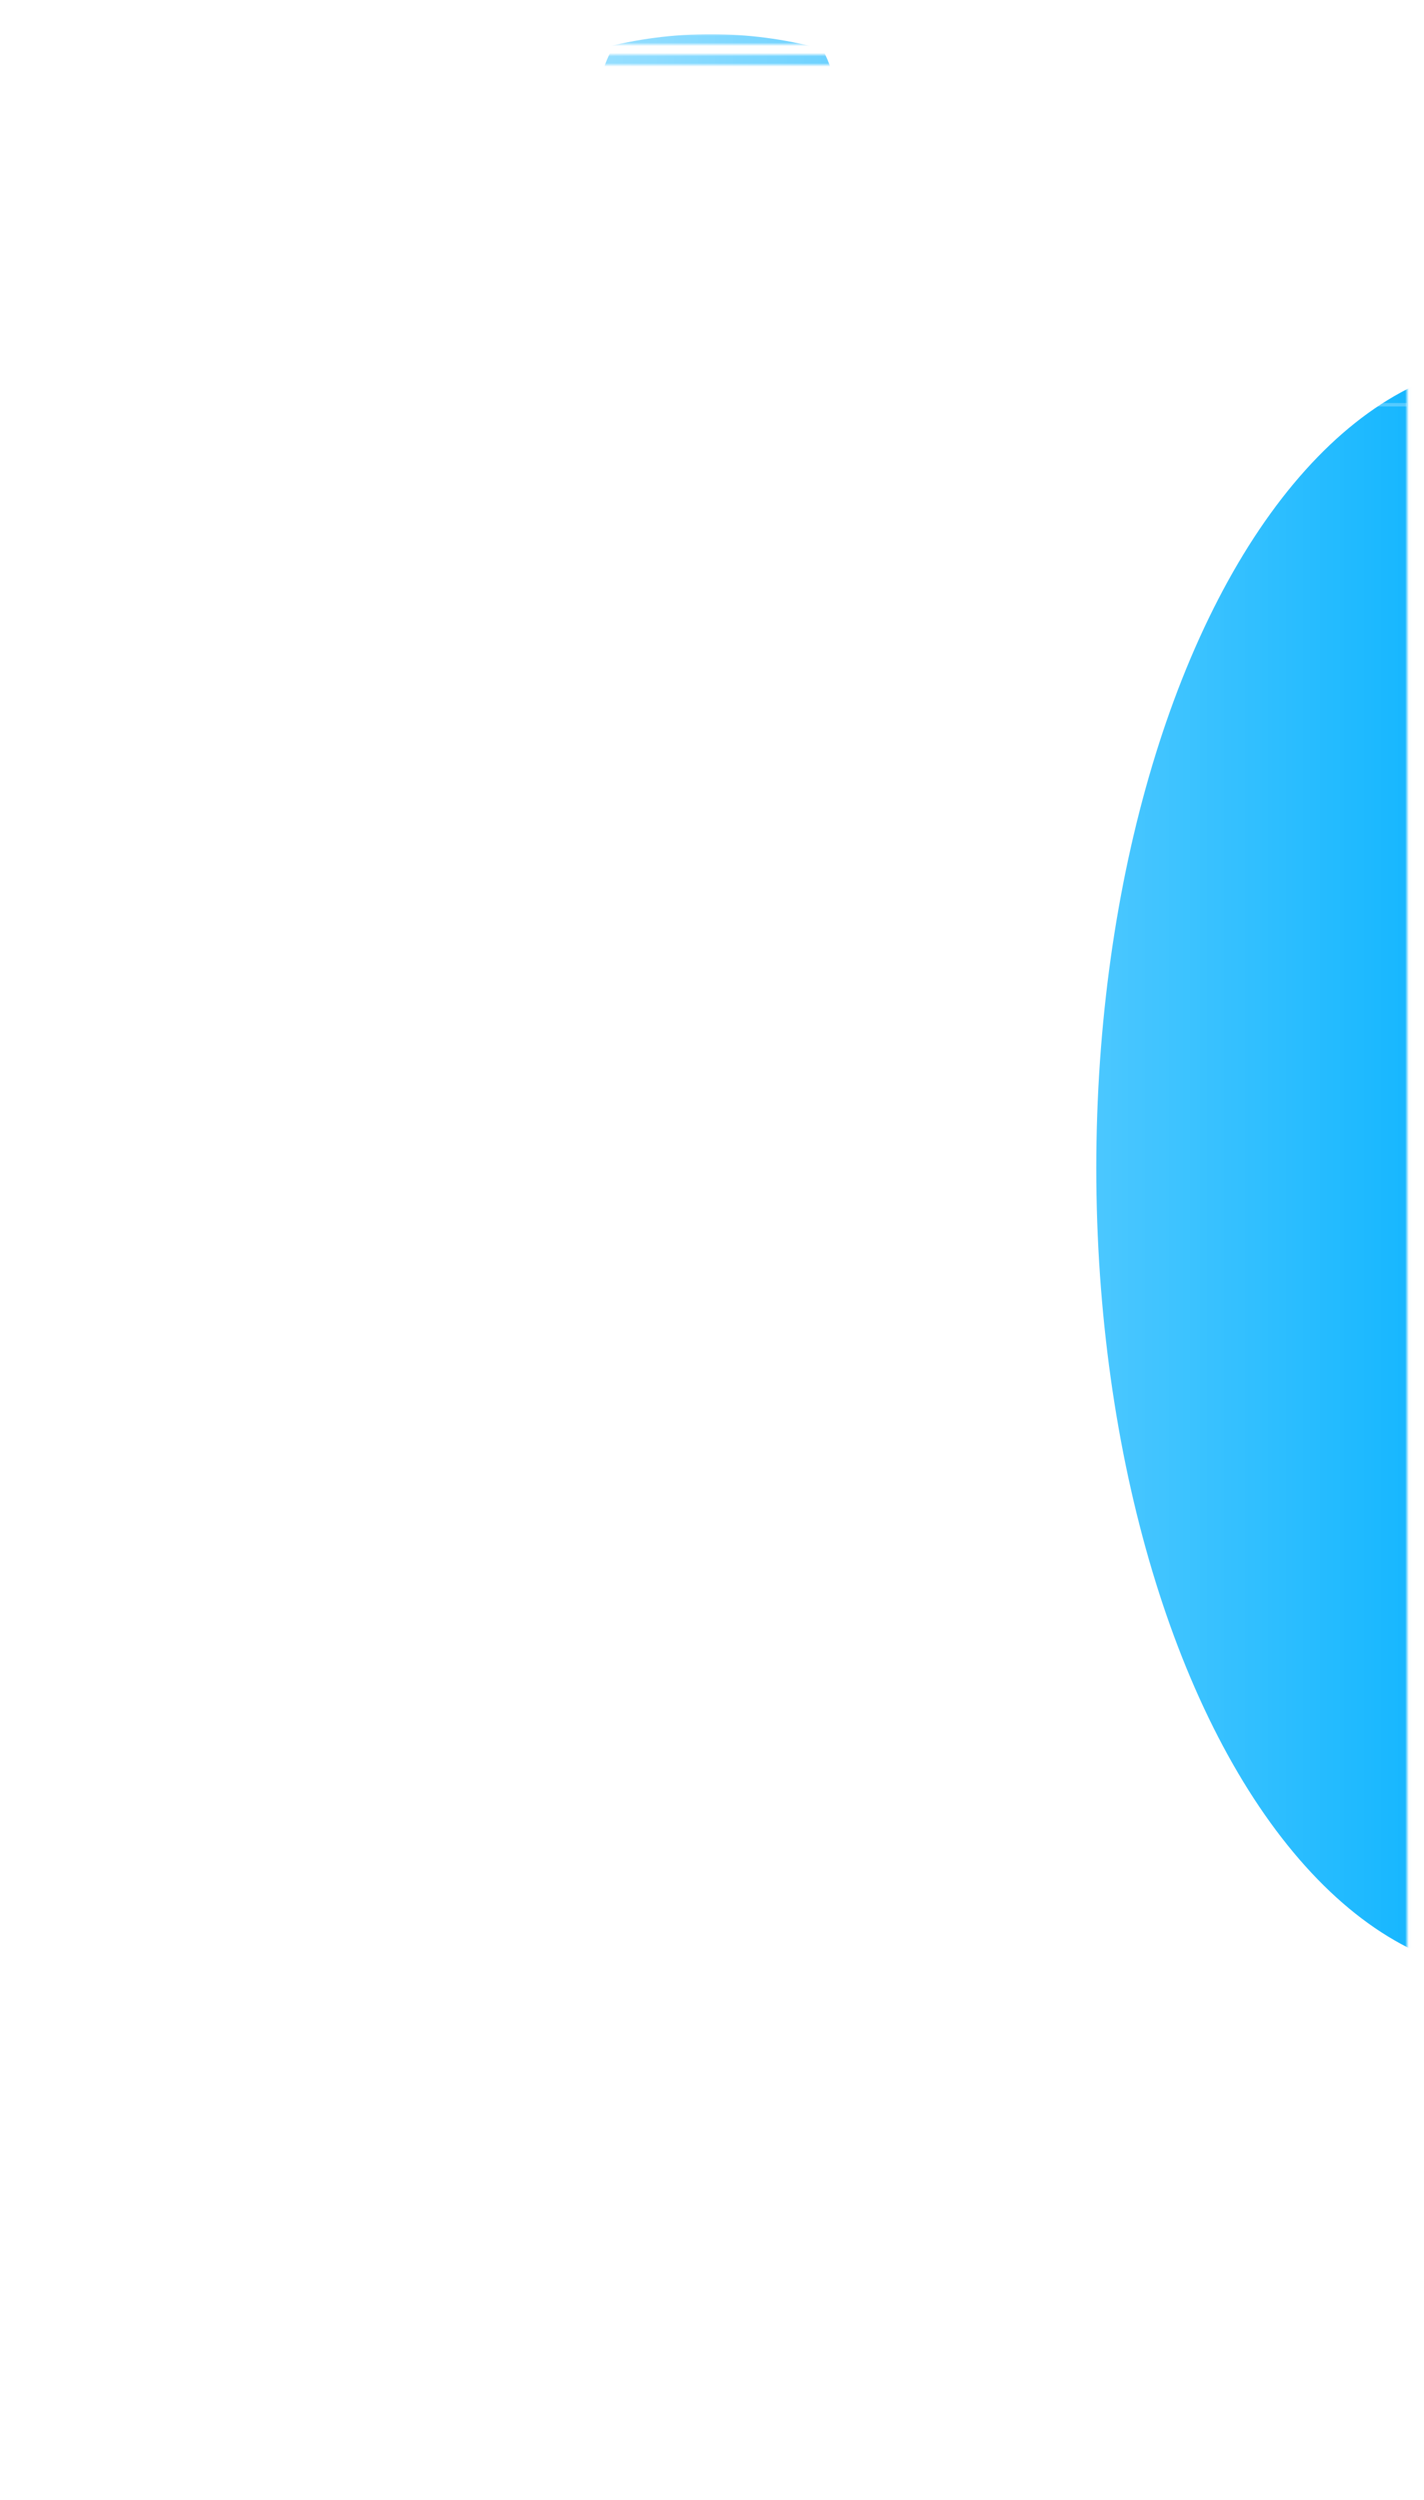 <svg width="417" height="732" viewBox="0 0 417 732" fill="none" xmlns="http://www.w3.org/2000/svg">
<rect width="408" height="708" rx="3" transform="matrix(-1 0 0 1 412.034 16)" fill="url(#paint0_linear_1_1116)" fill-opacity="0.06"/>
<mask id="mask0_1_1116" style="mask-type:alpha" maskUnits="userSpaceOnUse" x="4" y="16" width="409" height="708">
<rect x="-1.5" y="1.5" width="405" height="705" rx="1.5" transform="matrix(-1 0 0 1 409.034 16)" stroke="url(#paint1_linear_1_1116)" stroke-opacity="0.96" stroke-width="3"/>
</mask>
<g mask="url(#mask0_1_1116)">
<g filter="url(#filter0_f_1_1116)">
<circle cx="35" cy="35" r="35" transform="matrix(-1 0 0 1 245.034 -4)" fill="#00B0FF"/>
</g>
</g>
<g filter="url(#filter1_f_1_1116)">
<mask id="mask1_1_1116" style="mask-type:alpha" maskUnits="userSpaceOnUse" x="0" y="10" width="417" height="722">
<rect x="-1.5" y="1.5" width="413.068" height="719" rx="1.5" transform="matrix(-1 0 0 1 413.068 10)" stroke="url(#paint2_linear_1_1116)" stroke-opacity="0.96" stroke-width="3"/>
</mask>
<g mask="url(#mask1_1_1116)">
<g filter="url(#filter2_f_1_1116)">
<circle cx="125" cy="125" r="125" transform="matrix(-1 0 0 1 333.034 10)" fill="#00B0FF"/>
</g>
</g>
</g>
<mask id="mask2_1_1116" style="mask-type:alpha" maskUnits="userSpaceOnUse" x="4" y="16" width="409" height="708">
<rect width="408" height="708" rx="3" transform="matrix(-1 0 0 1 412.034 16)" fill="url(#paint3_linear_1_1116)" fill-opacity="0.91"/>
</mask>
<g mask="url(#mask2_1_1116)">
<g filter="url(#filter3_f_1_1116)">
<ellipse cx="122.5" cy="236" rx="122.5" ry="236" transform="matrix(-1 0 0 1 566.034 106)" fill="#00B0FF"/>
</g>
</g>
<line y1="-0.5" x2="402" y2="-0.5" transform="matrix(-1 0 0 1 412 119)" stroke="url(#paint4_linear_1_1116)" stroke-opacity="0.27"/>
<defs>
<filter id="filter0_f_1_1116" x="96.034" y="-83" width="228" height="228" filterUnits="userSpaceOnUse" color-interpolation-filters="sRGB">
<feFlood flood-opacity="0" result="BackgroundImageFix"/>
<feBlend mode="normal" in="SourceGraphic" in2="BackgroundImageFix" result="shape"/>
<feGaussianBlur stdDeviation="39.5" result="effect1_foregroundBlur_1_1116"/>
</filter>
<filter id="filter1_f_1_1116" x="73.034" y="0" width="270" height="270" filterUnits="userSpaceOnUse" color-interpolation-filters="sRGB">
<feFlood flood-opacity="0" result="BackgroundImageFix"/>
<feBlend mode="normal" in="SourceGraphic" in2="BackgroundImageFix" result="shape"/>
<feGaussianBlur stdDeviation="5" result="effect1_foregroundBlur_1_1116"/>
</filter>
<filter id="filter2_f_1_1116" x="4.034" y="-69" width="408" height="408" filterUnits="userSpaceOnUse" color-interpolation-filters="sRGB">
<feFlood flood-opacity="0" result="BackgroundImageFix"/>
<feBlend mode="normal" in="SourceGraphic" in2="BackgroundImageFix" result="shape"/>
<feGaussianBlur stdDeviation="39.5" result="effect1_foregroundBlur_1_1116"/>
</filter>
<filter id="filter3_f_1_1116" x="-178.966" y="-394" width="1245" height="1472" filterUnits="userSpaceOnUse" color-interpolation-filters="sRGB">
<feFlood flood-opacity="0" result="BackgroundImageFix"/>
<feBlend mode="normal" in="SourceGraphic" in2="BackgroundImageFix" result="shape"/>
<feGaussianBlur stdDeviation="250" result="effect1_foregroundBlur_1_1116"/>
</filter>
<linearGradient id="paint0_linear_1_1116" x1="1.43024e-07" y1="304.5" x2="408" y2="304.5" gradientUnits="userSpaceOnUse">
<stop stop-color="white"/>
<stop offset="1" stop-color="white" stop-opacity="0"/>
</linearGradient>
<linearGradient id="paint1_linear_1_1116" x1="3.98646e-06" y1="327" x2="408" y2="327" gradientUnits="userSpaceOnUse">
<stop stop-color="#00B0FF"/>
<stop offset="1" stop-color="#00B0FF" stop-opacity="0"/>
</linearGradient>
<linearGradient id="paint2_linear_1_1116" x1="0.034" y1="341.5" x2="416.034" y2="341.5" gradientUnits="userSpaceOnUse">
<stop stop-color="#00B0FF"/>
<stop offset="1" stop-color="#00B0FF" stop-opacity="0"/>
</linearGradient>
<linearGradient id="paint3_linear_1_1116" x1="0" y1="354" x2="408" y2="354" gradientUnits="userSpaceOnUse">
<stop stop-color="white"/>
<stop offset="1" stop-color="white" stop-opacity="0"/>
</linearGradient>
<linearGradient id="paint4_linear_1_1116" x1="0" y1="0" x2="383.5" y2="3.32341e-08" gradientUnits="userSpaceOnUse">
<stop stop-color="white"/>
<stop offset="1" stop-color="white" stop-opacity="0"/>
</linearGradient>
</defs>
</svg>
